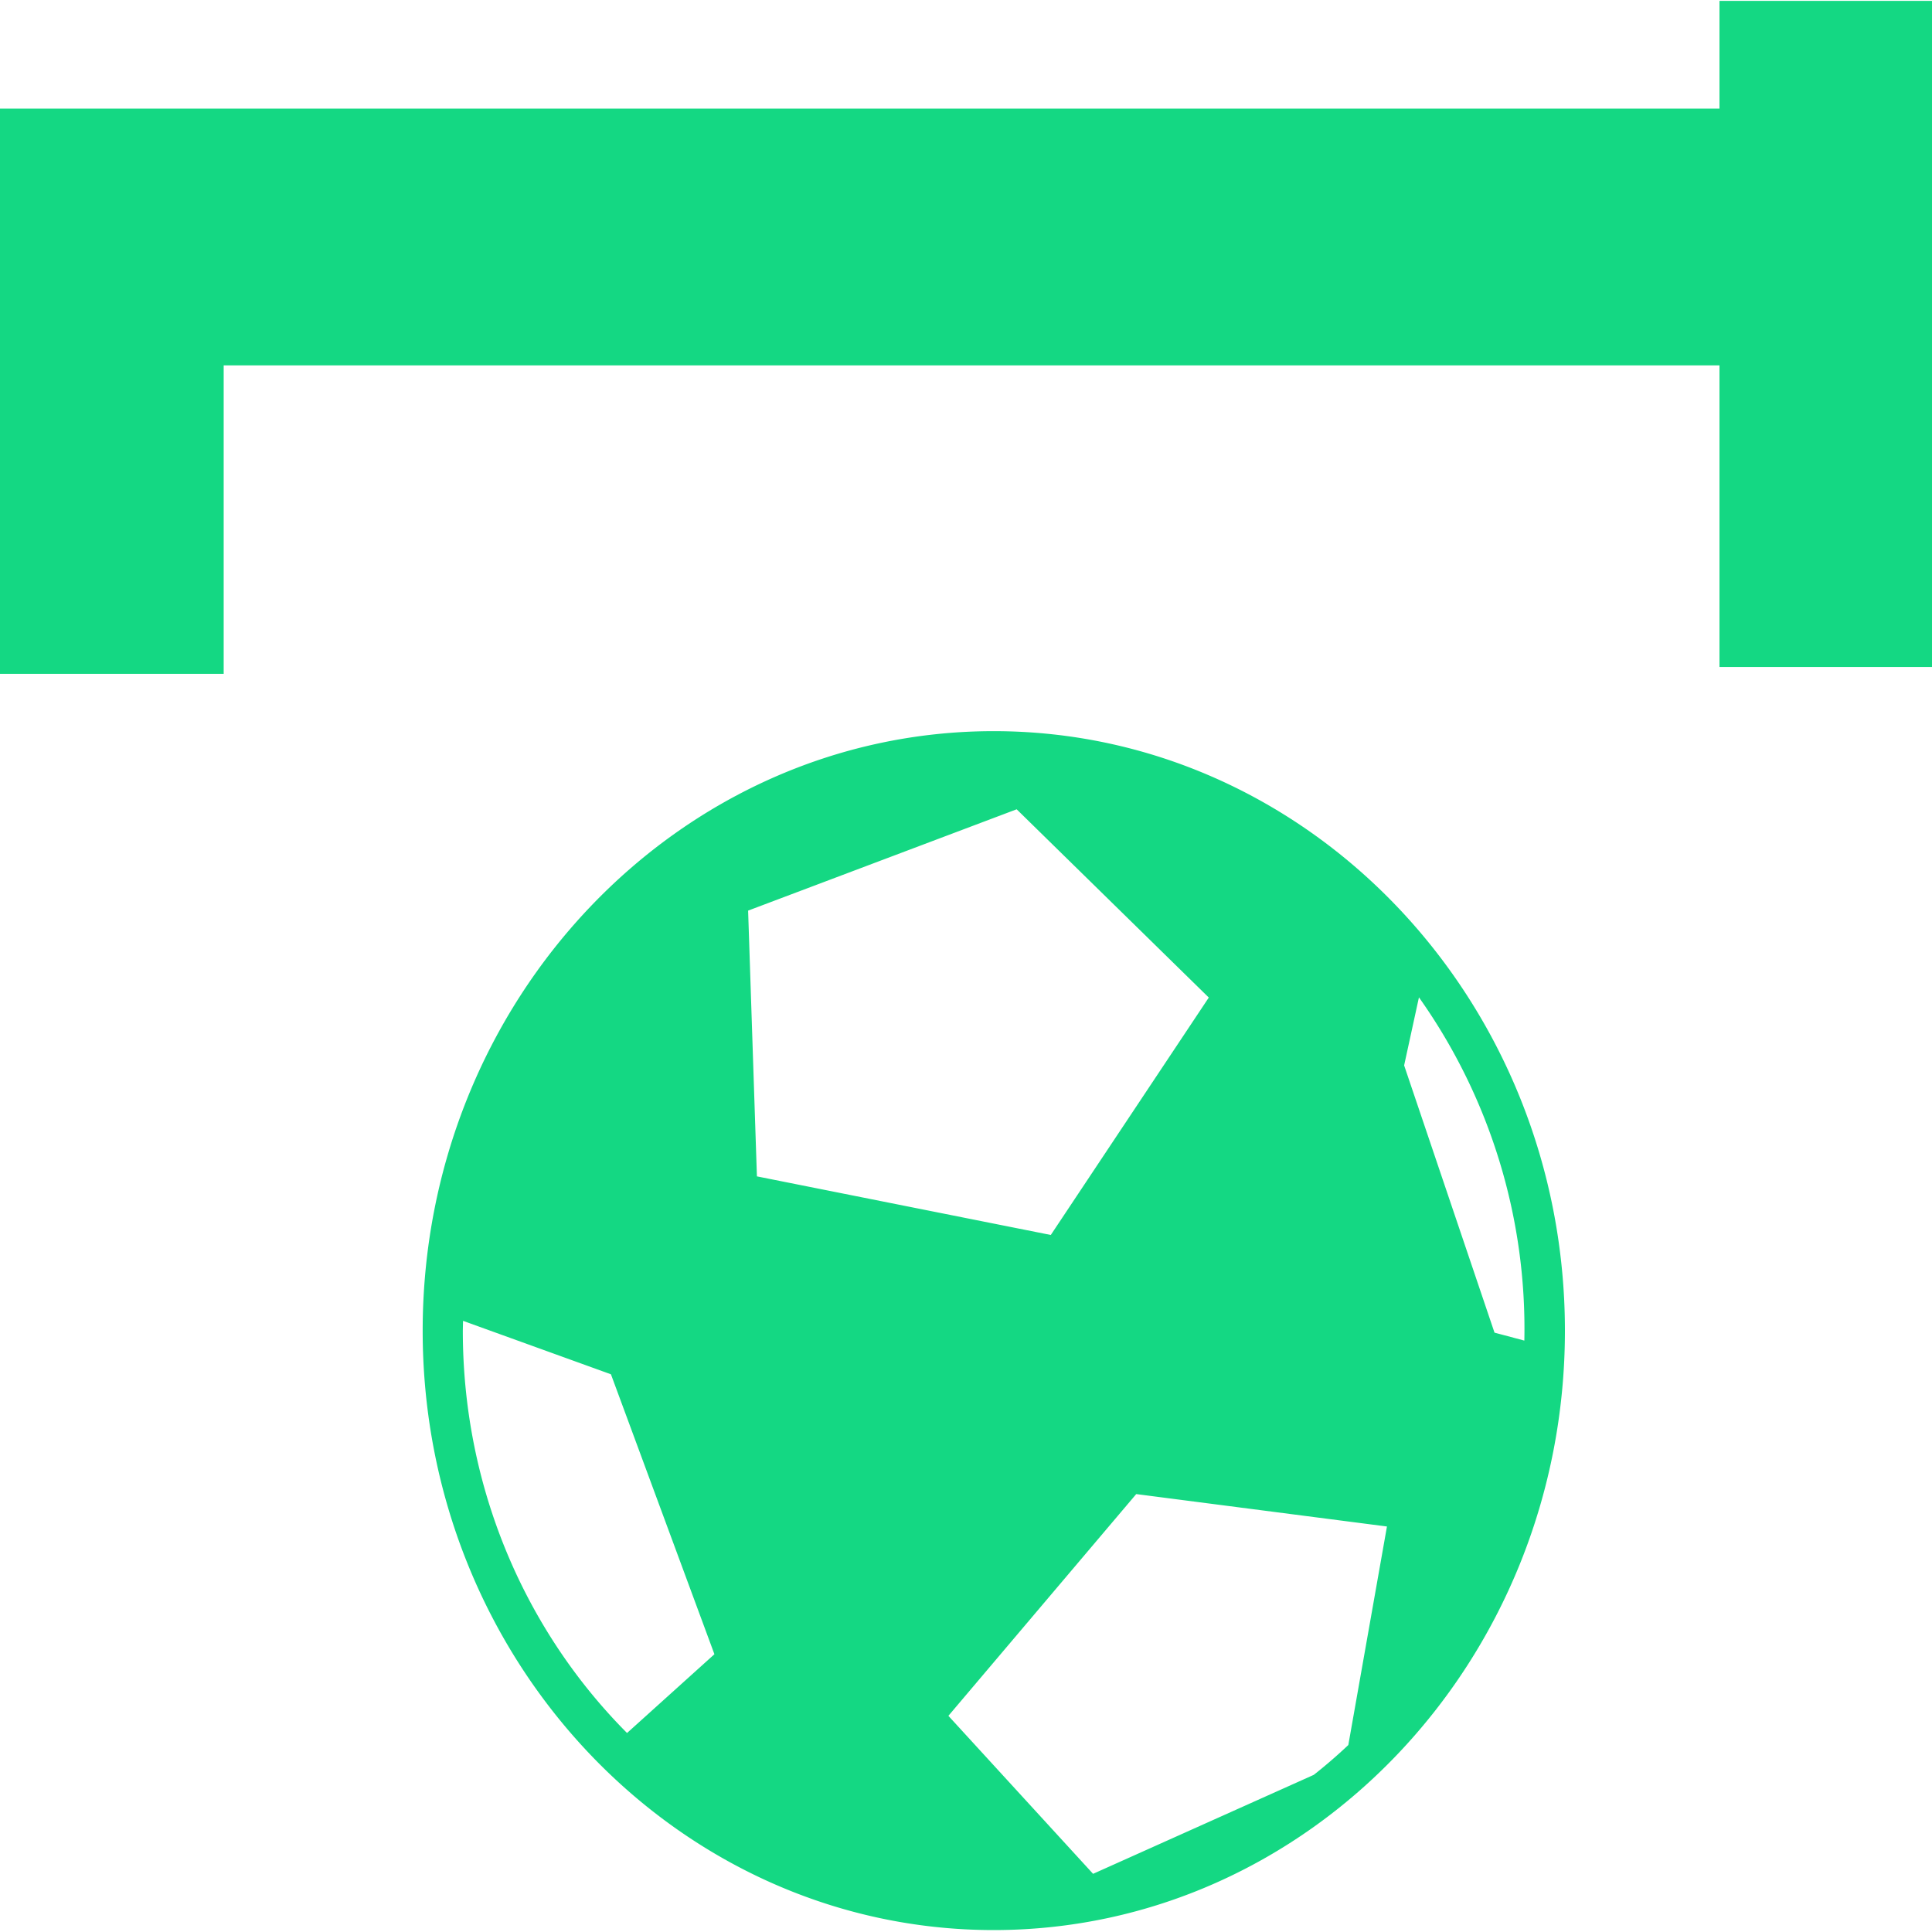 <svg xmlns="http://www.w3.org/2000/svg" width="9" height="9">
    <path fill="#14D883" fill-rule="evenodd" d="M8.01 3.107V1.702H1.042v1.437H-.004V.506H8.01V.004h.996v3.103H8.01zm-3.381.299c1.467 0 2.661 1.253 2.661 2.793 0 1.54-1.194 2.792-2.661 2.792s-2.66-1.252-2.66-2.792c0-1.54 1.193-2.793 2.66-2.793zm2.333 2.802l.139.037a2.67 2.67 0 0 0-.491-1.599l-.069.317.421 1.245zm-1.87 2.521l1.028-.461c.056-.044.109-.09.161-.139l.18-1.018-1.168-.151-.875 1.033.674.736zM3.526 5.48l1.369.273.736-1.106-.895-.877-1.251.472.041 1.238zm-1.37.719c0 .736.294 1.401.765 1.874l.407-.367-.482-1.304-.689-.249-.001.046z"/>
</svg>
